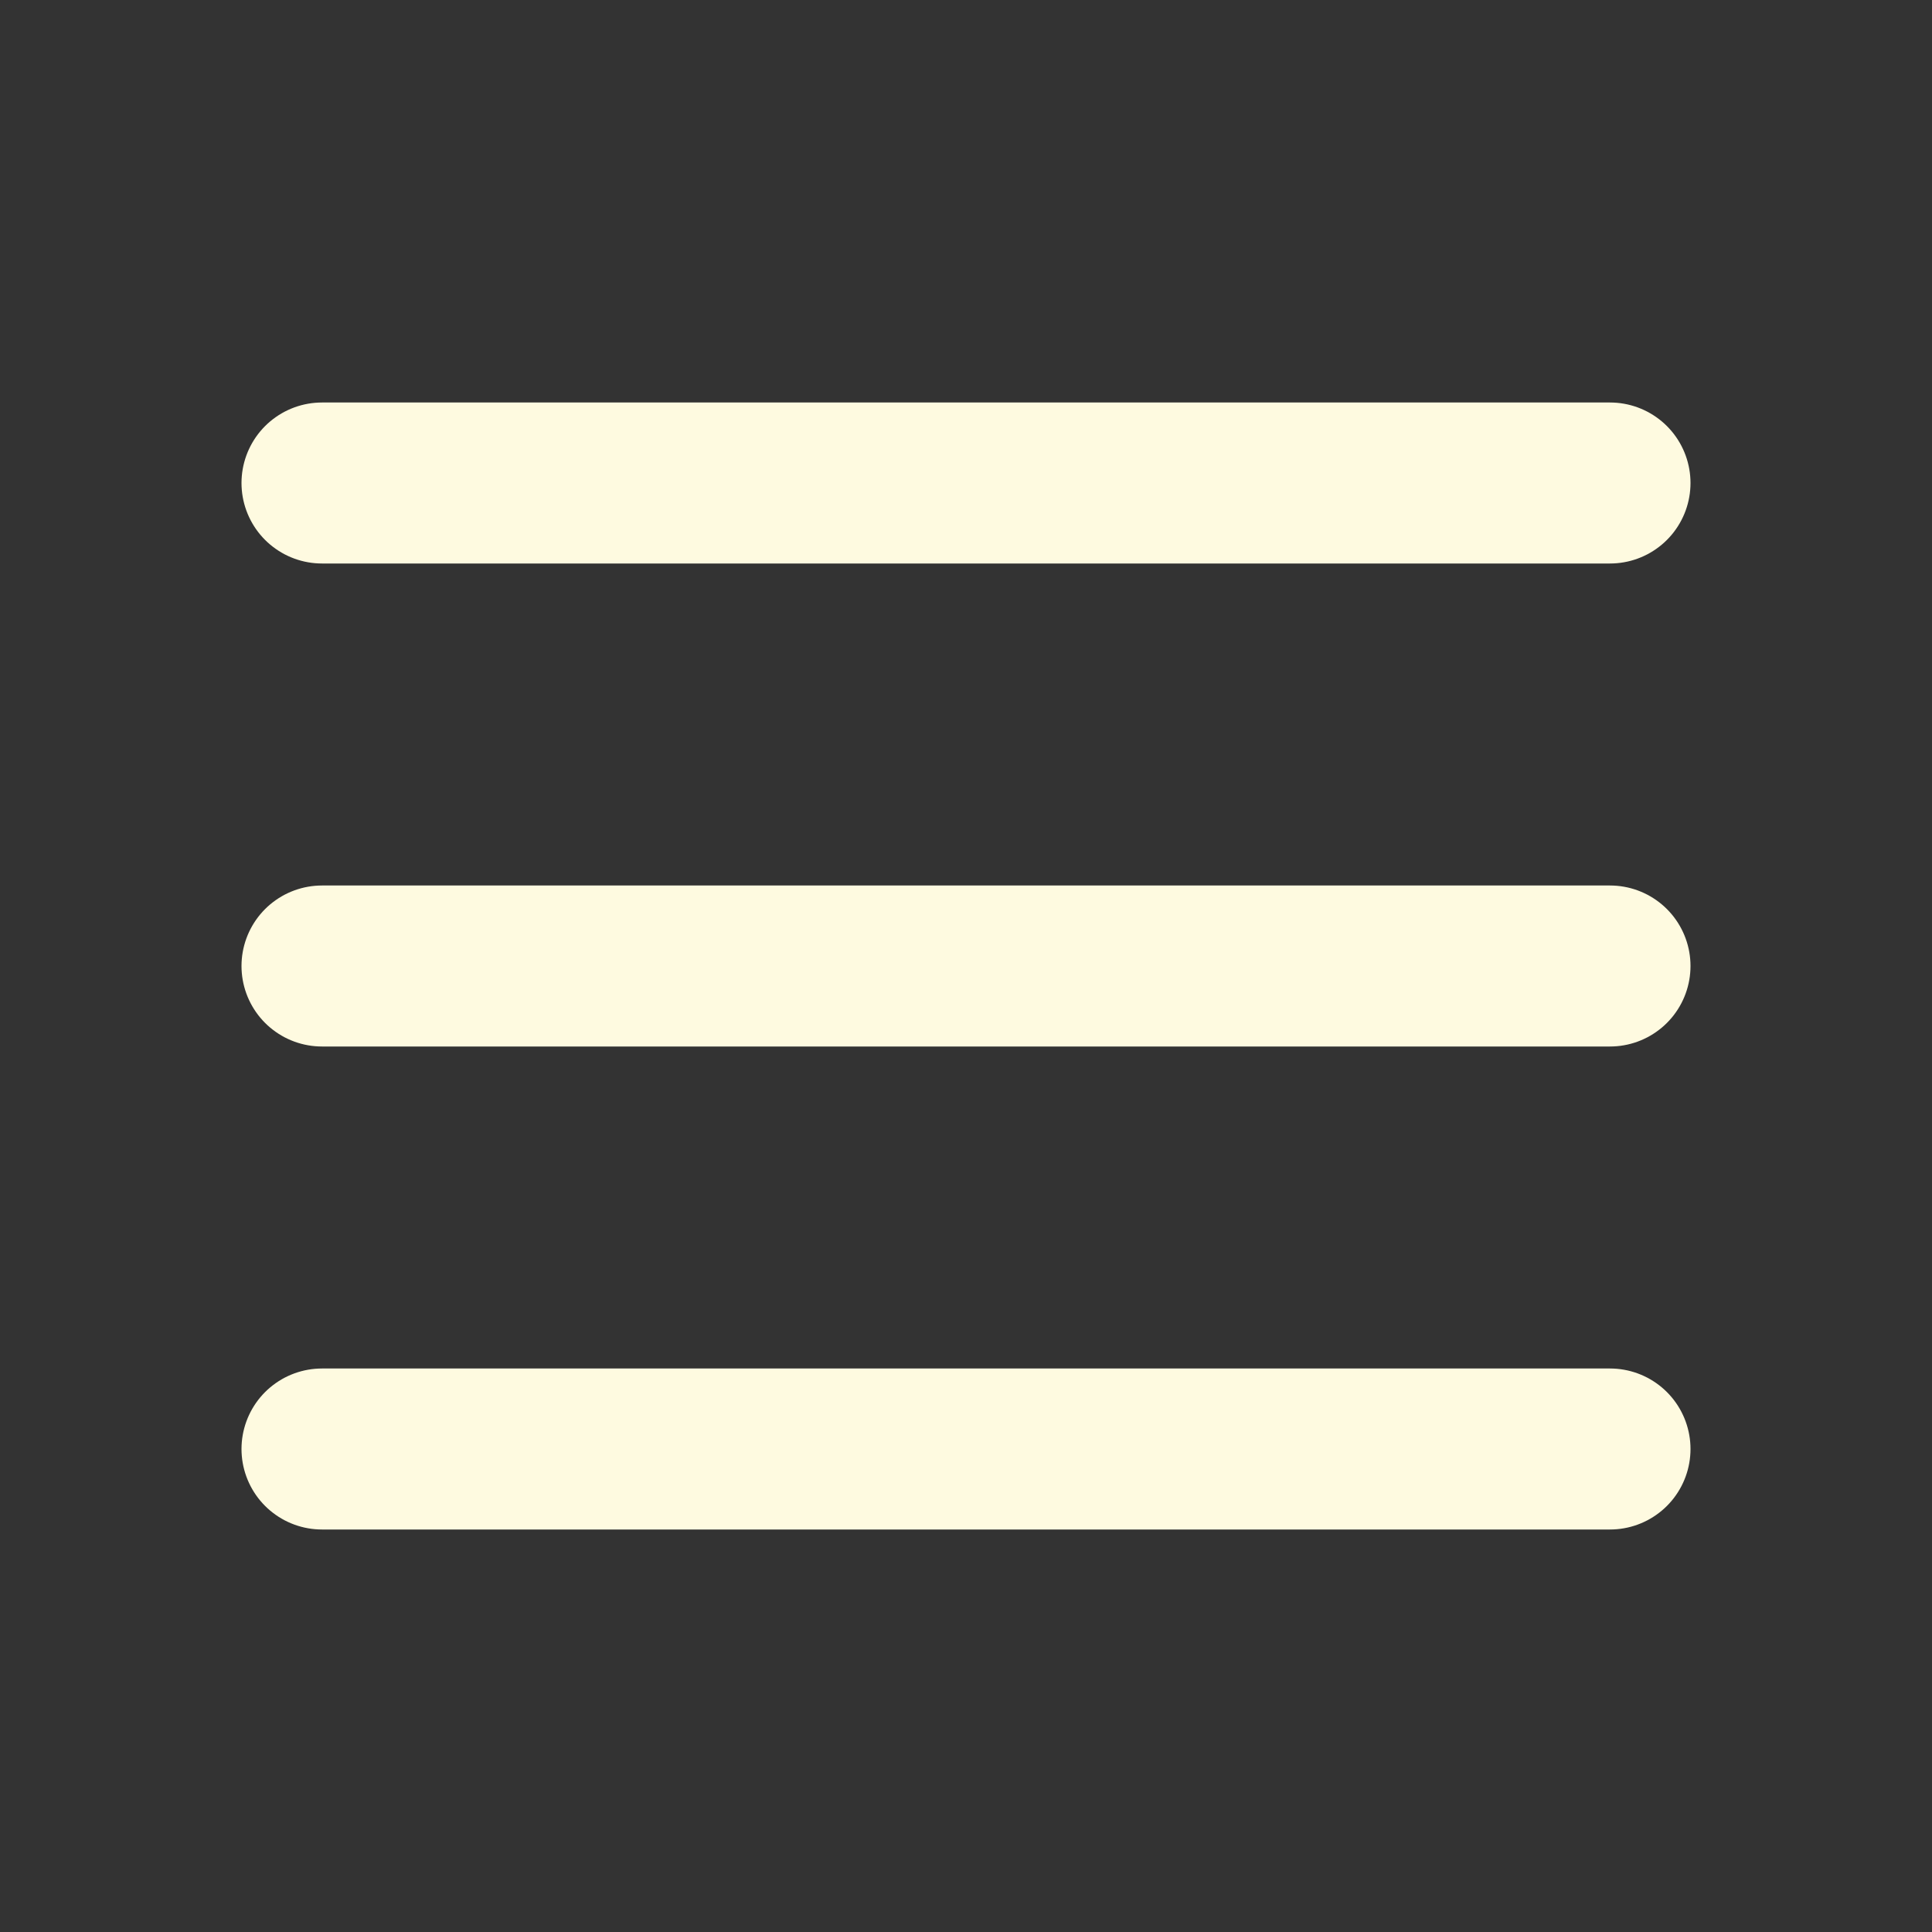 <?xml version="1.0" encoding="utf-8"?><!-- Uploaded to: SVG Repo, www.svgrepo.com, Generator: SVG Repo Mixer Tools -->
<svg width="40px" height="40px" viewBox="0 0 24 24" fill="none" xmlns="http://www.w3.org/2000/svg">
<rect x="0" y="0" width="24" height="24" fill="#333333" stroke="none"/>
<path d="M4 18L20 18" stroke="#FEFAE0" stroke-width="2" stroke-linecap="round"/>
<path d="M4 12L20 12" stroke="#FEFAE0" stroke-width="2" stroke-linecap="round"/>
<path d="M4 6L20 6" stroke="#FEFAE0" stroke-width="2" stroke-linecap="round"/>
</svg>